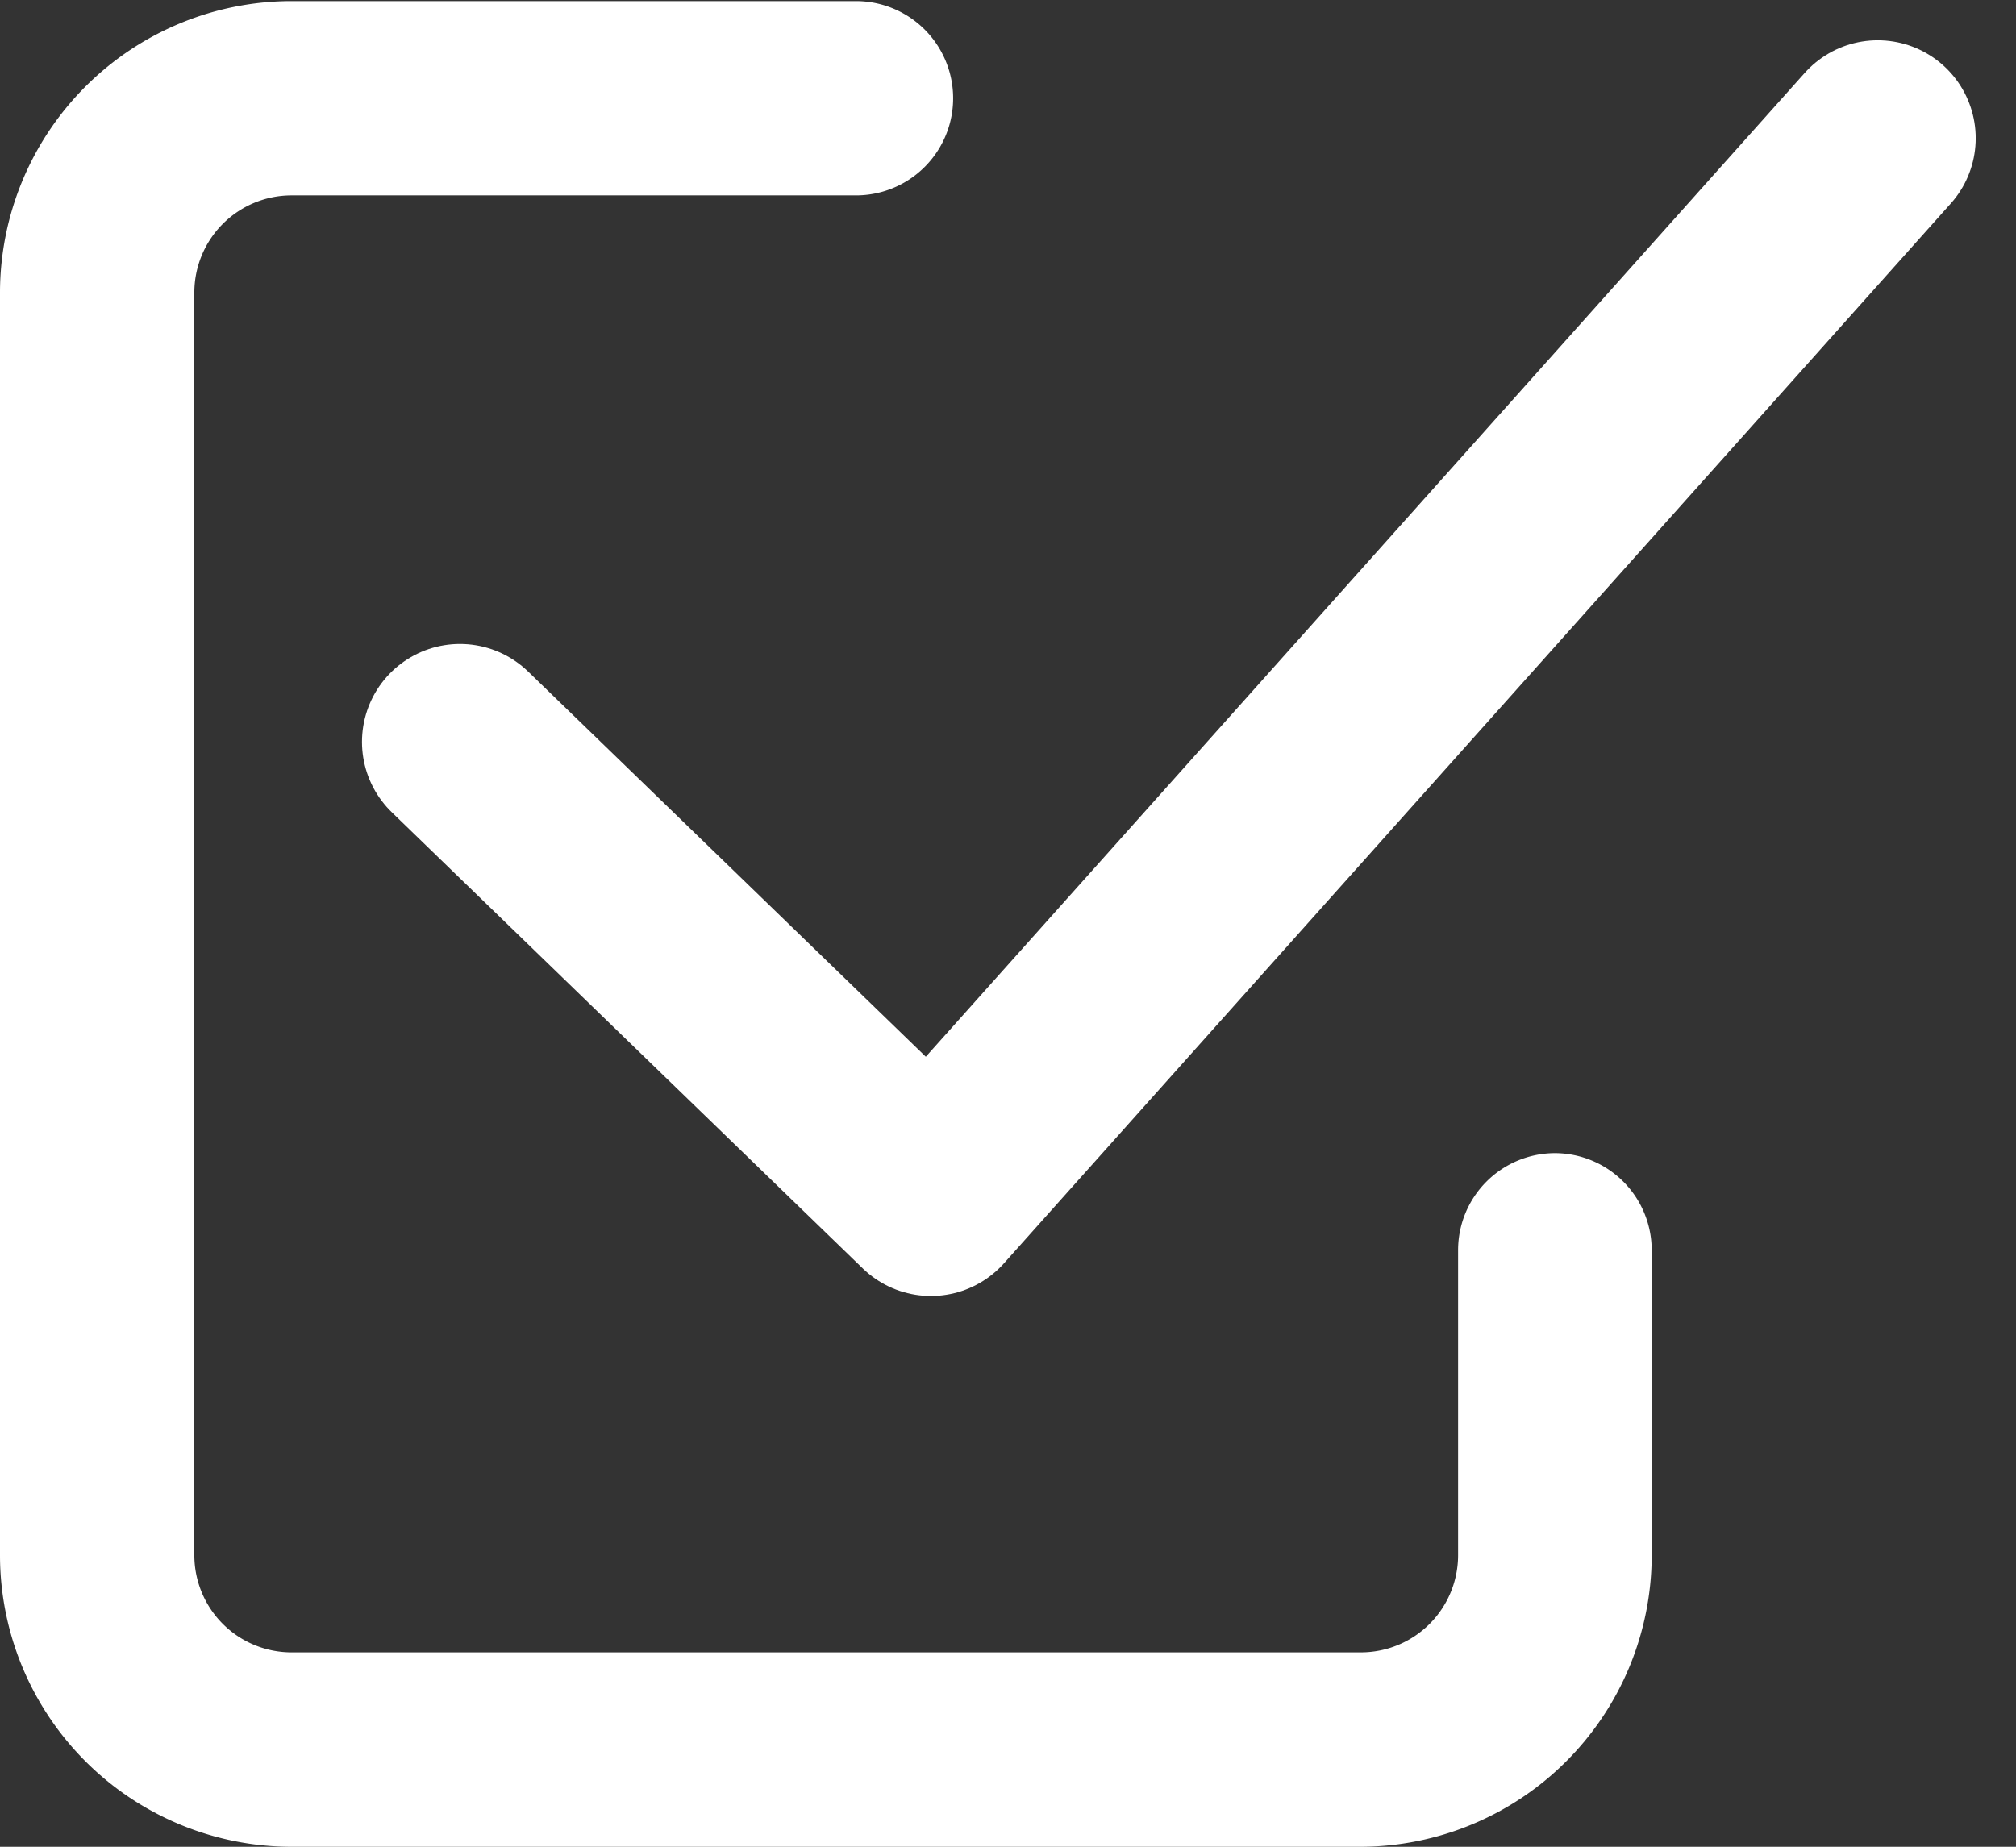 <svg xmlns="http://www.w3.org/2000/svg" width="16.463" height="15.085" viewBox="0 0 16.463 15.085">
  <rect x="0" y="0" width="16.463" height="15.085" fill="#333333" stroke="none"/>
  <g id="Group_23835" data-name="Group 23835" transform="translate(-19193 8833.024)">
    <g id="edit" transform="translate(19193 -8838.295)">
      <g id="Group_15497" data-name="Group 15497" transform="translate(0 5.28)">
        <g id="Group_15496" data-name="Group 15496" transform="translate(0 0)">
          <path id="Path_43180" data-name="Path 43180" d="M12.7,44.548a.793.793,0,0,0-.793.793v2.492a.794.794,0,0,1-.793.793H2.38a.794.794,0,0,1-.793-.793V37.518a.794.794,0,0,1,.793-.793h4.61a.793.793,0,0,0,0-1.587H2.38A2.383,2.383,0,0,0,0,37.518V47.834a2.383,2.383,0,0,0,2.38,2.38h8.728a2.383,2.383,0,0,0,2.38-2.38V45.341A.793.793,0,0,0,12.7,44.548Z" transform="translate(0 -35.138)" fill="#fff"/>
        </g>
      </g>
    </g>
    <path id="Path_56064" data-name="Path 56064" d="M20748.461,3581.94l3.846,3.726,7.732-8.657" transform="translate(-1551.705 -12408.904)" fill="none" stroke="#fff" stroke-linecap="round" stroke-linejoin="round" stroke-width="1.6"/>
  </g>
</svg>
